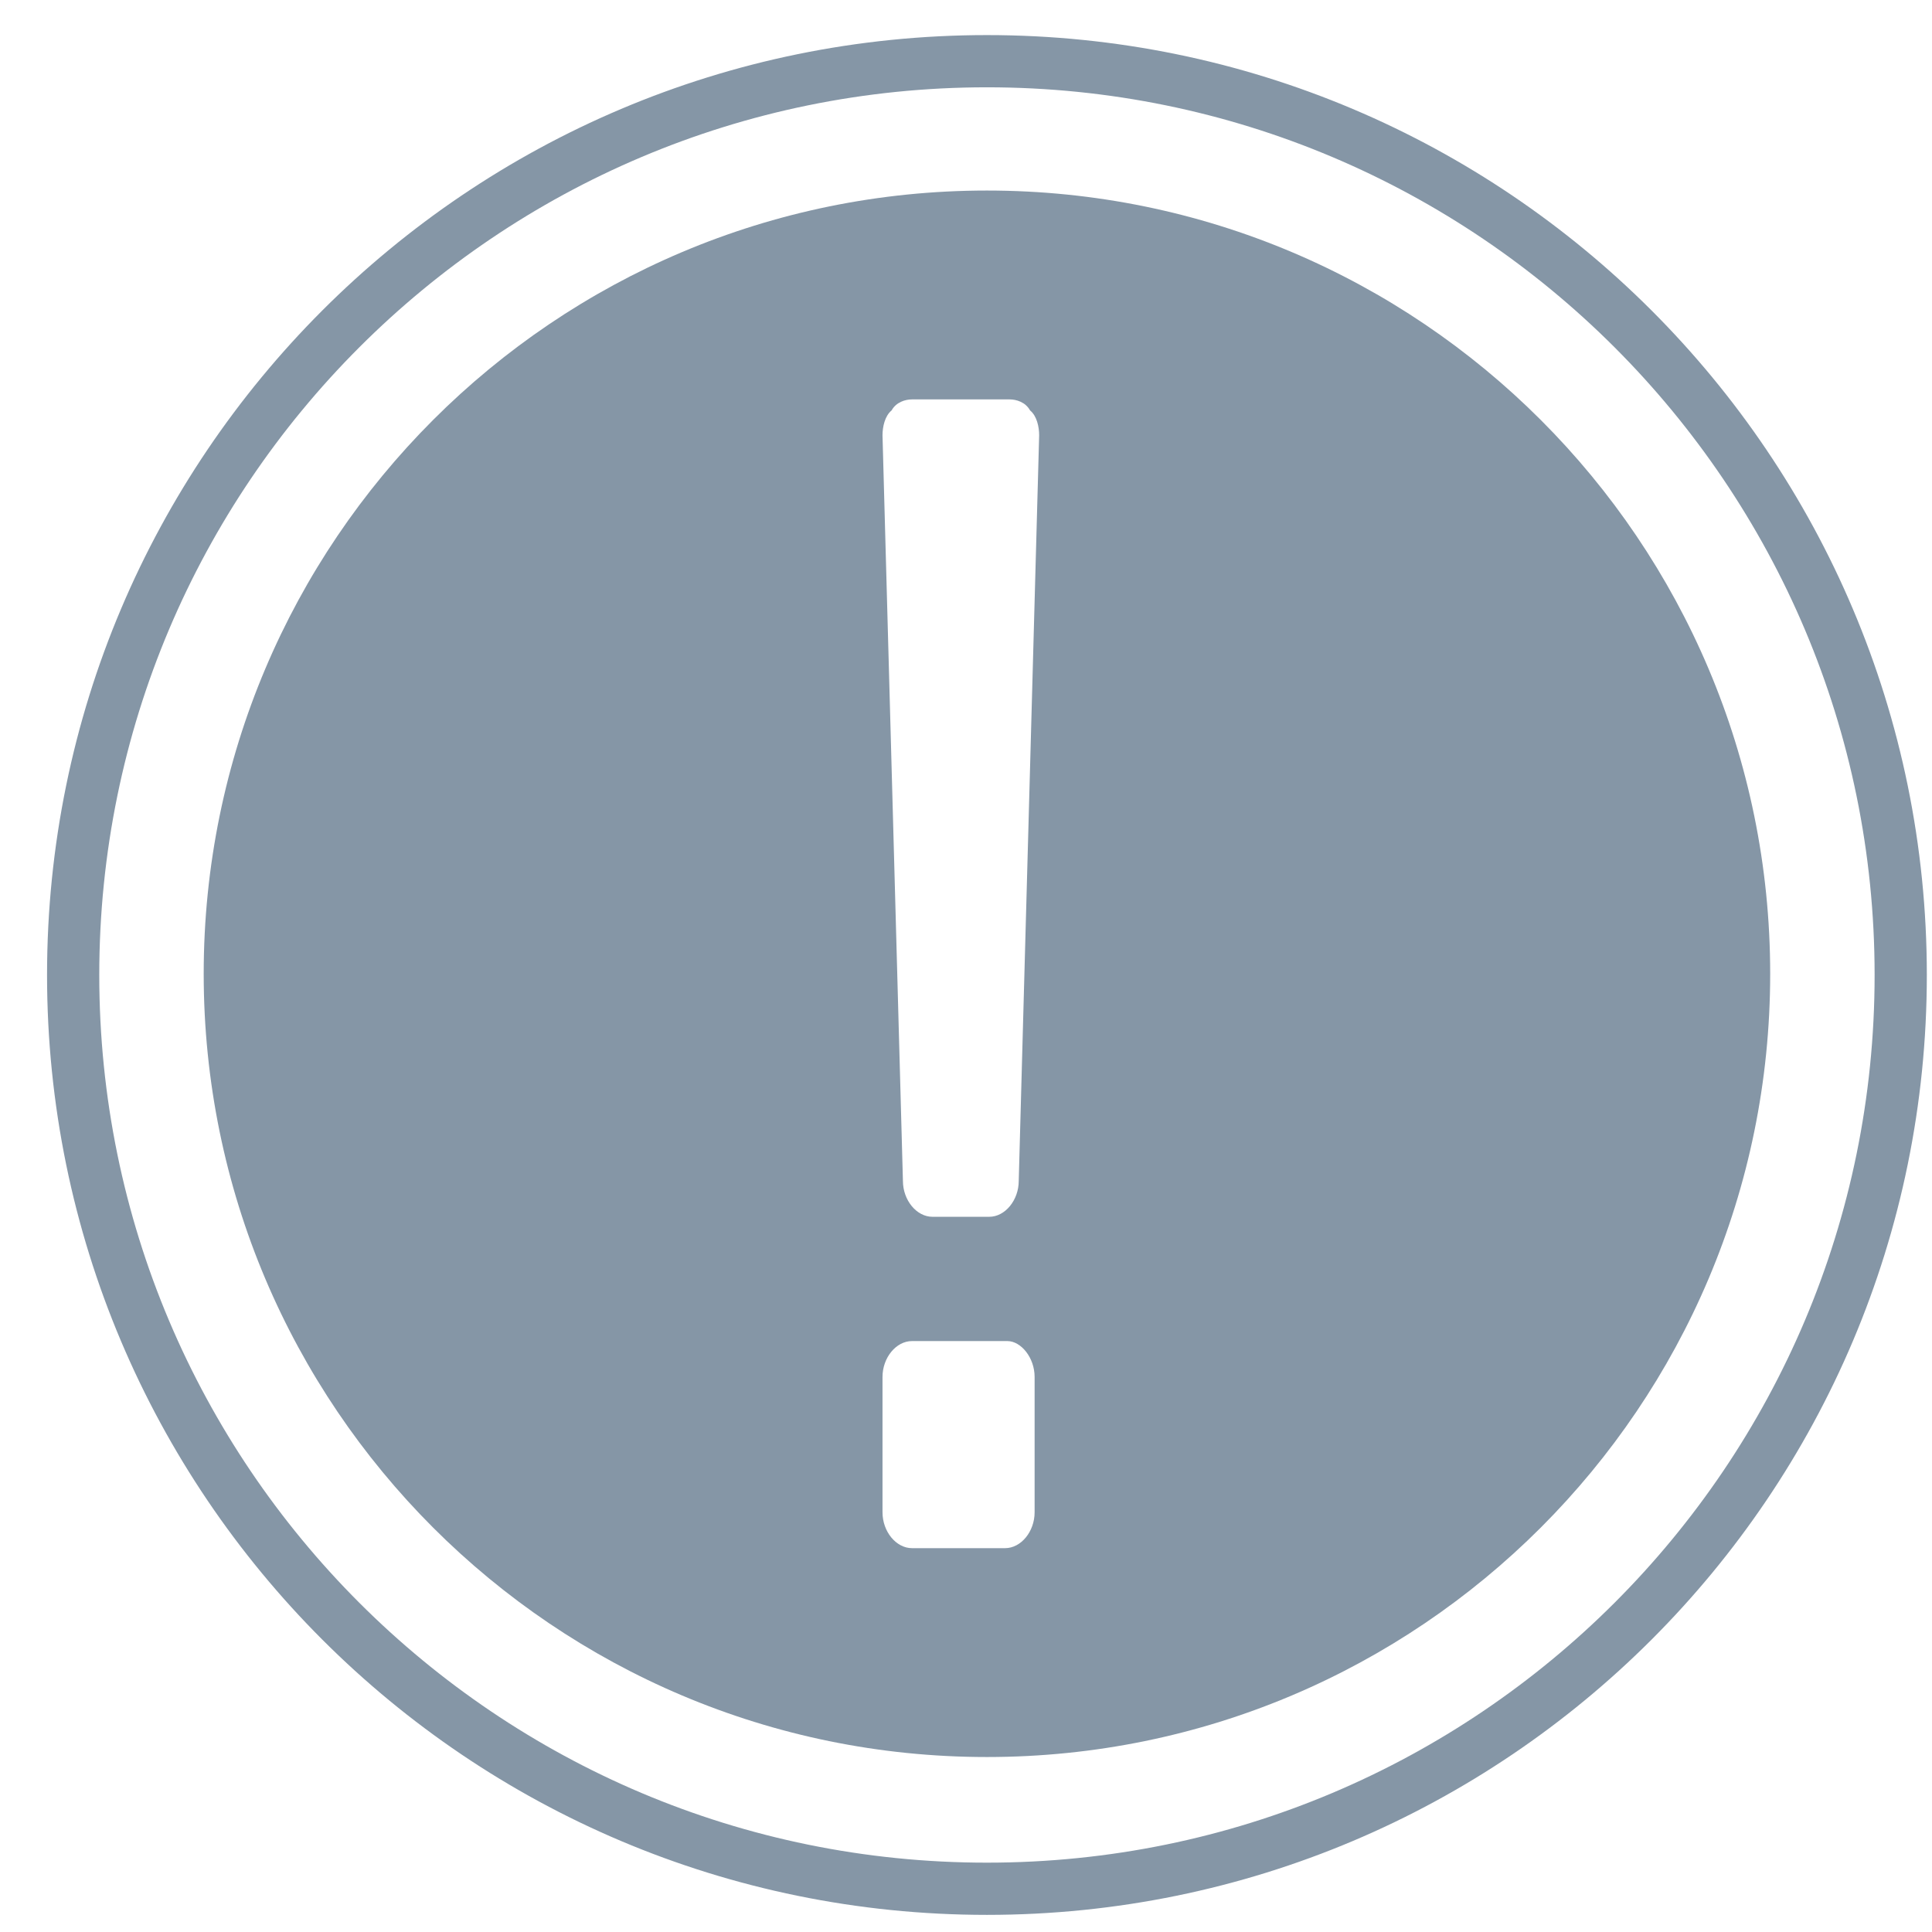<svg width="37" height="37" viewBox="0 0 37 37" fill="none" xmlns="http://www.w3.org/2000/svg">
<path d="M18.901 36.172C9.236 36.172 1.401 28.34 1.401 18.672C1.401 9.01 9.236 1.172 18.901 1.172C28.566 1.172 36.401 9.01 36.401 18.672C36.401 28.34 28.566 36.172 18.901 36.172Z" stroke="#8596A6"/>
<path fill-rule="evenodd" clip-rule="evenodd" d="M33.901 18.649C33.901 26.933 27.185 33.649 18.901 33.649C10.617 33.649 3.901 26.933 3.901 18.649C3.901 10.365 10.617 3.649 18.901 3.649C27.185 3.649 33.901 10.365 33.901 18.649ZM19.814 26.37V28.962C19.814 29.332 19.553 29.649 19.249 29.649H17.466C17.162 29.649 16.901 29.332 16.901 28.962V26.37C16.901 26 17.162 25.683 17.466 25.683H19.292C19.553 25.683 19.814 26 19.814 26.37ZM19.901 8.336C19.901 8.178 19.858 7.966 19.727 7.86C19.64 7.702 19.466 7.649 19.336 7.649H17.466C17.336 7.649 17.162 7.702 17.075 7.86C16.945 7.966 16.901 8.178 16.901 8.336L17.292 22.615C17.292 22.985 17.553 23.303 17.858 23.303H18.945C19.249 23.303 19.51 22.985 19.51 22.615L19.901 8.336Z" fill="#8596A6"/>
</svg>
